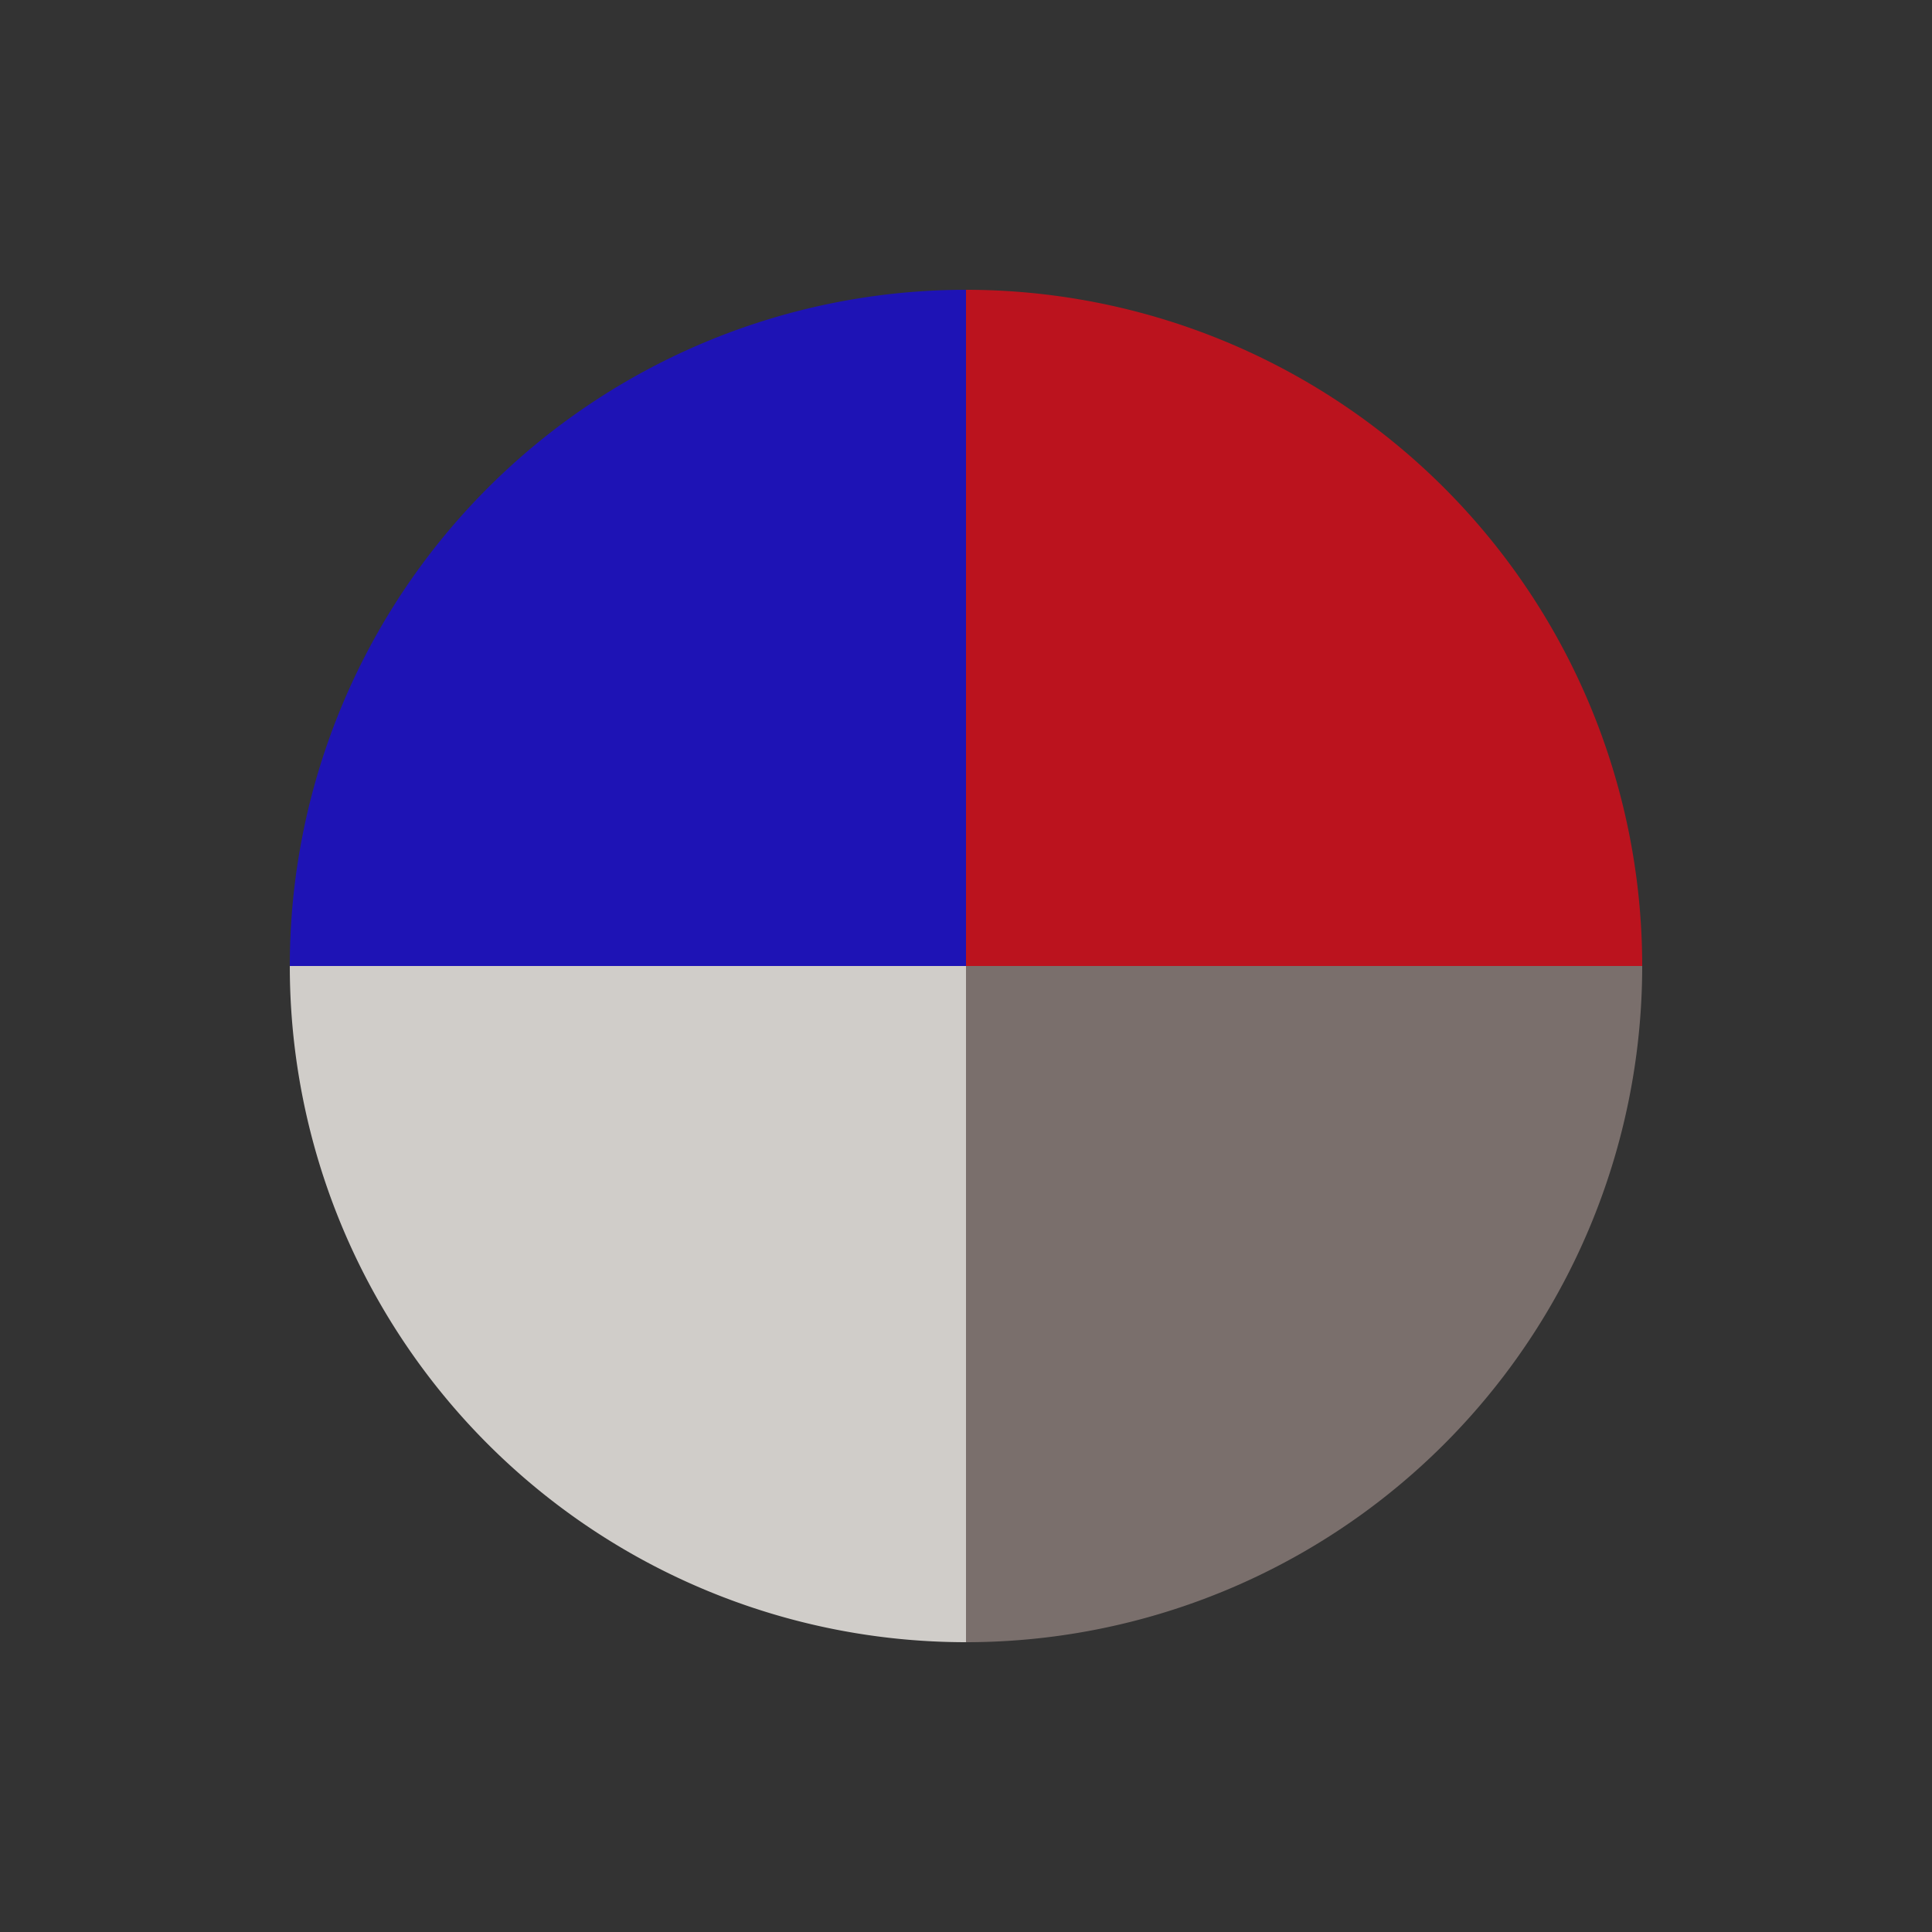 <?xml version="1.0" encoding="utf-8"?>
<svg xmlns="http://www.w3.org/2000/svg" xmlns:xlink="http://www.w3.org/1999/xlink" style="margin: auto; background: none; display: block; shape-rendering: auto;" width="200px" height="200px" viewBox="0 0 100 100" preserveAspectRatio="xMidYMid">
<rect x="0" y="0" width="100" height="100" fill="#333333" stroke="none"/>
<g transform="translate(50 50)">
  <g transform="scale(0.7)">
    <g transform="translate(-50 -50)">
      <g>
        <animateTransform attributeName="transform" type="rotate" repeatCount="indefinite" values="0 50 50;360 50 50" keyTimes="0;1" dur="0.758s"></animateTransform>
        <path fill-opacity="0.8" fill="#dd0c1a" d="M50 50L50 0A50 50 0 0 1 100 50Z"></path>
      </g>
      <g>
        <animateTransform attributeName="transform" type="rotate" repeatCount="indefinite" values="0 50 50;360 50 50" keyTimes="0;1" dur="1.01s"></animateTransform>
        <path fill-opacity="0.8" fill="#8c7e7b" d="M50 50L50 0A50 50 0 0 1 100 50Z" transform="rotate(90 50 50)"></path>
      </g>
      <g>
        <animateTransform attributeName="transform" type="rotate" repeatCount="indefinite" values="0 50 50;360 50 50" keyTimes="0;1" dur="1.515s"></animateTransform>
        <path fill-opacity="0.8" fill="#f7f3ef" d="M50 50L50 0A50 50 0 0 1 100 50Z" transform="rotate(180 50 50)"></path>
      </g>
      <g>
        <animateTransform attributeName="transform" type="rotate" repeatCount="indefinite" values="0 50 50;360 50 50" keyTimes="0;1" dur="3.03s"></animateTransform>
        <path fill-opacity="0.8" fill="#1a0cd5" d="M50 50L50 0A50 50 0 0 1 100 50Z" transform="rotate(270 50 50)"></path>
      </g>
    </g>
  </g>
</g>
<!-- [ldio] generated by https://loading.io/ --></svg>